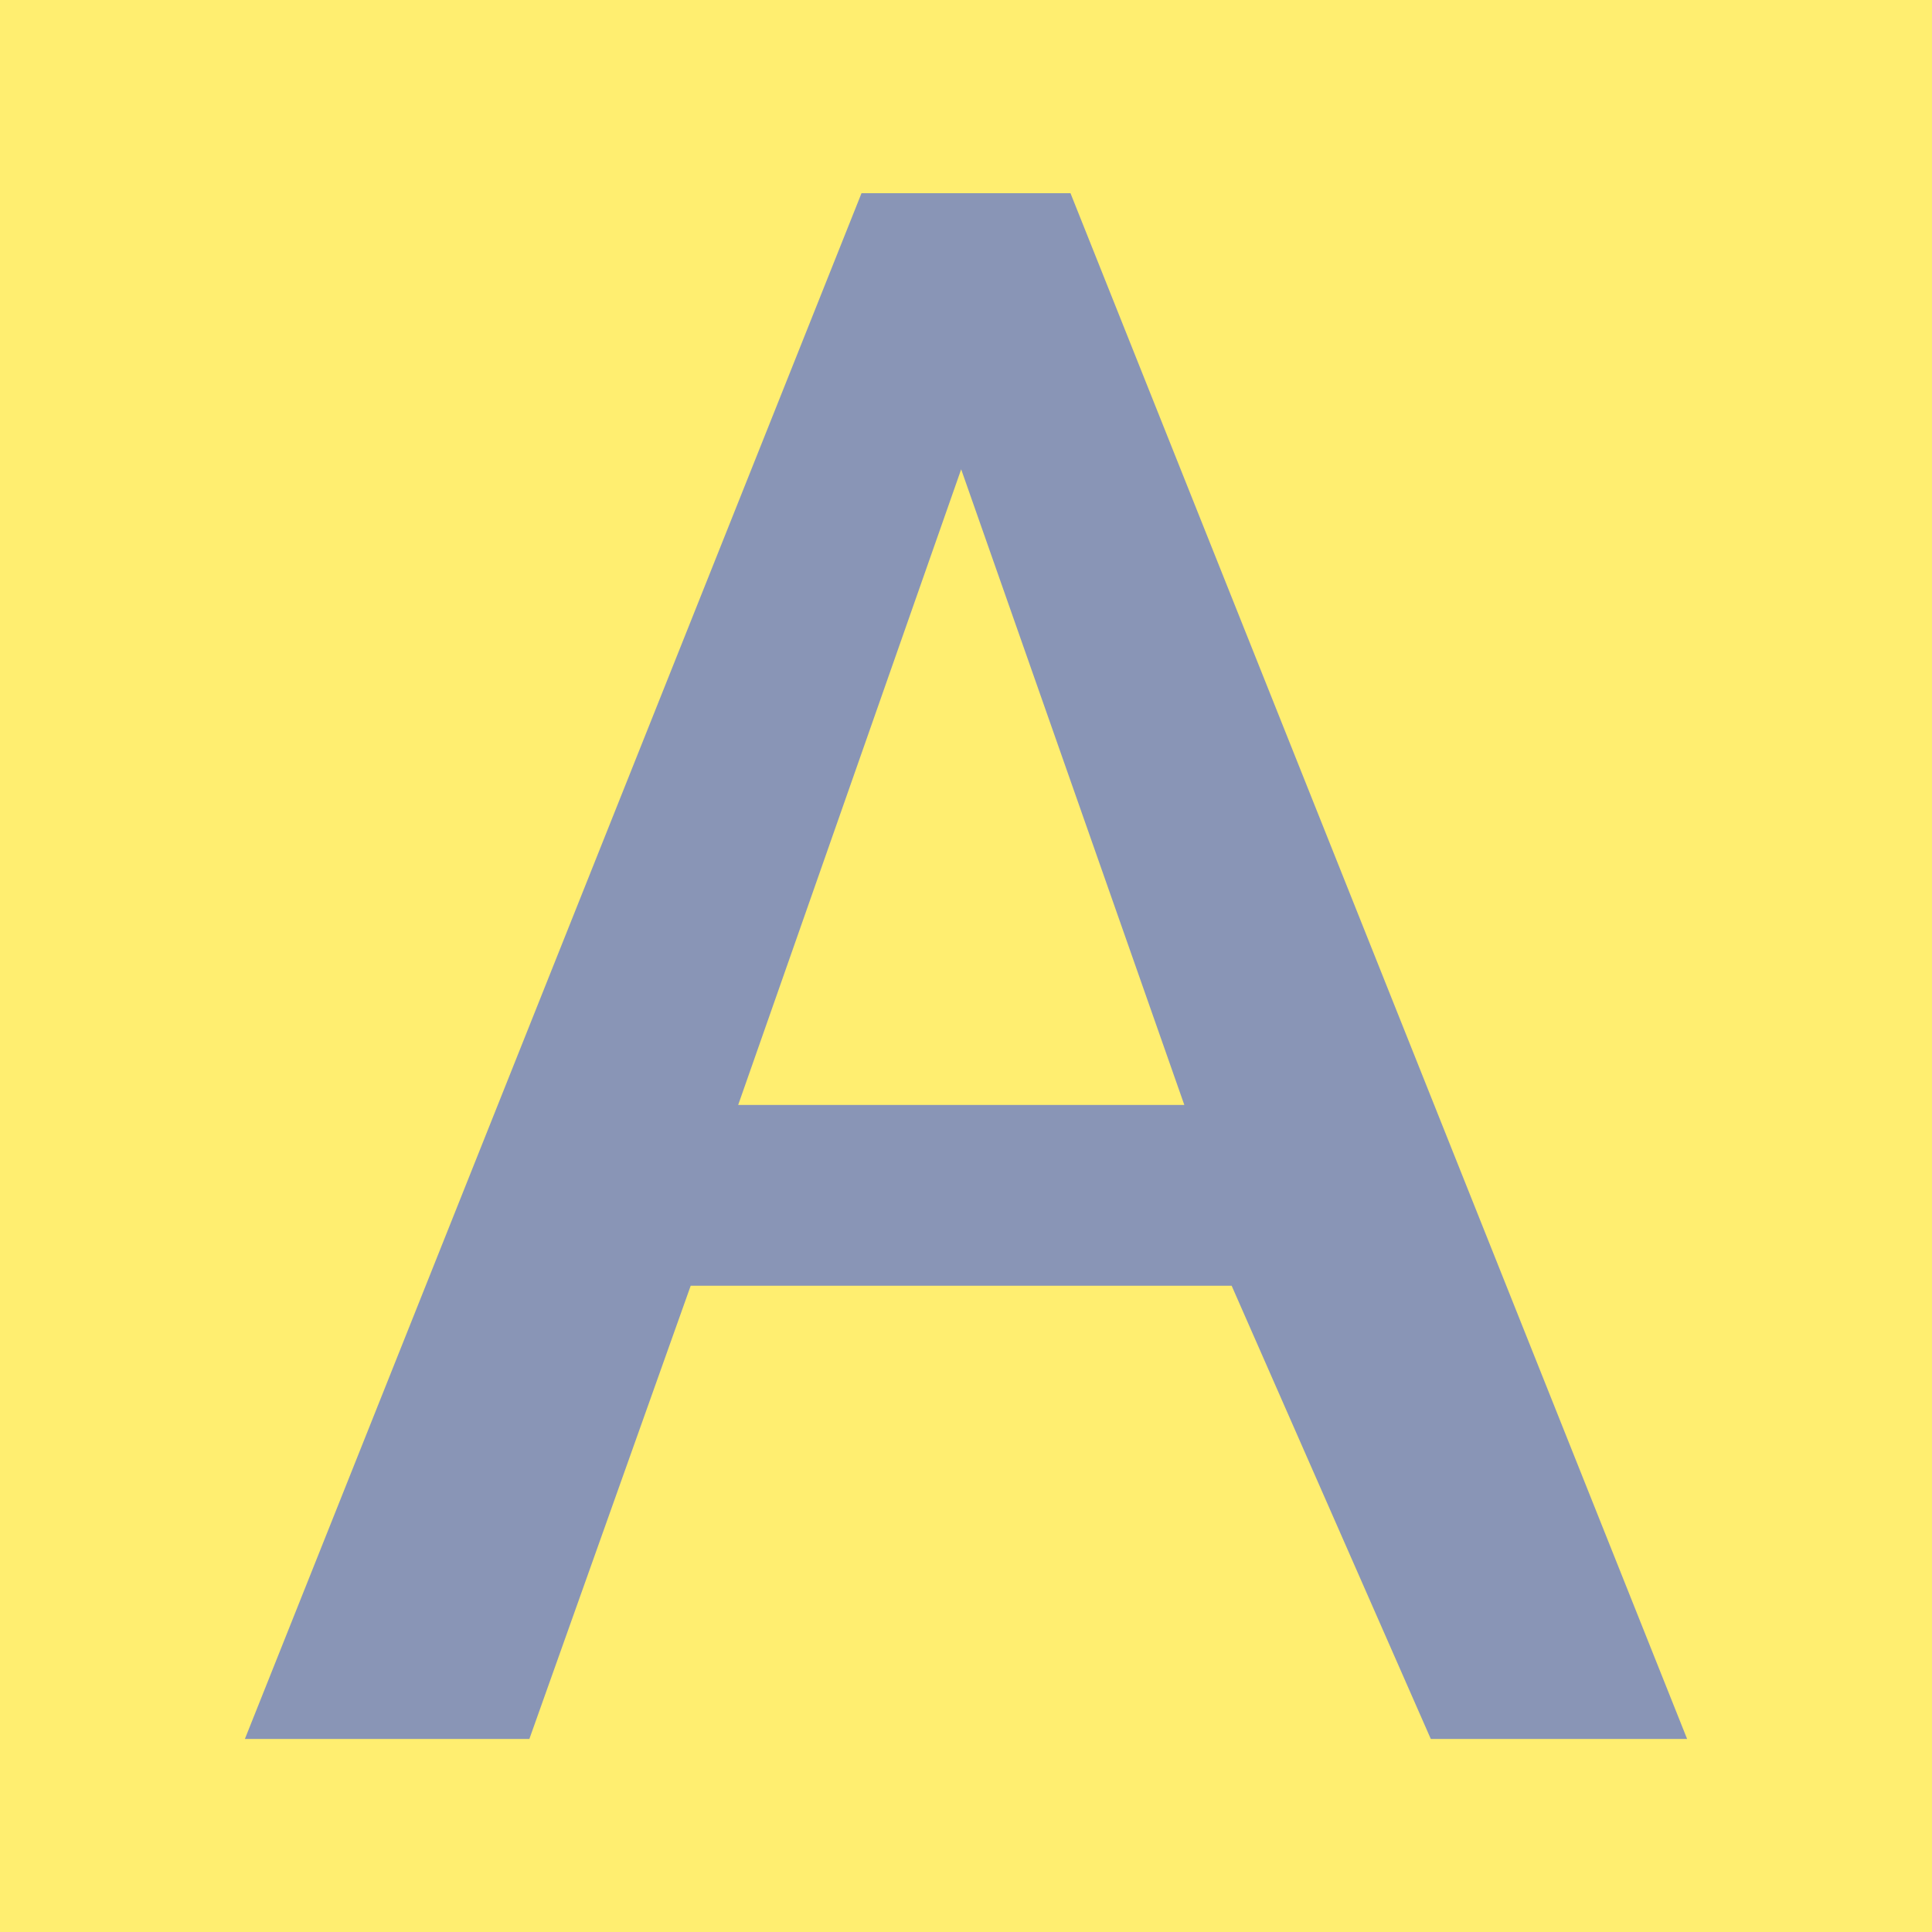 <?xml version="1.0" encoding="utf-8"?>
<!-- Generator: Adobe Illustrator 16.0.0, SVG Export Plug-In . SVG Version: 6.00 Build 0)  -->
<!DOCTYPE svg PUBLIC "-//W3C//DTD SVG 1.1//EN" "http://www.w3.org/Graphics/SVG/1.1/DTD/svg11.dtd">
<svg version="1.1" id="Layer_1" xmlns:x="http://ns.adobe.com/Extensibility/1.0/" xmlns:i="http://ns.adobe.com/AdobeIllustrator/10.0/" xmlns:graph="http://ns.adobe.com/Graphs/1.0/"
	 xmlns="http://www.w3.org/2000/svg" xmlns:xlink="http://www.w3.org/1999/xlink" xmlns:a="http://ns.adobe.com/AdobeSVGViewerExtensions/3.0/"
	 x="0px" y="0px" width="12px" height="12px" viewBox="0 0 12 12" enable-background="new 0 0 12 12" xml:space="preserve">
<g>
	<rect fill="#FFEE70" width="12" height="12"/>
	<g>
		<path fill="#8995B6" d="M6.649,1.2H5.351l-3.83,9.601h1.767l1.002-2.815H7.65l1.237,2.815h1.592L6.649,1.2z M4.585,6.863
			L5.97,2.915l1.386,3.948H4.585z"/>
	</g>
</g>
</svg>
